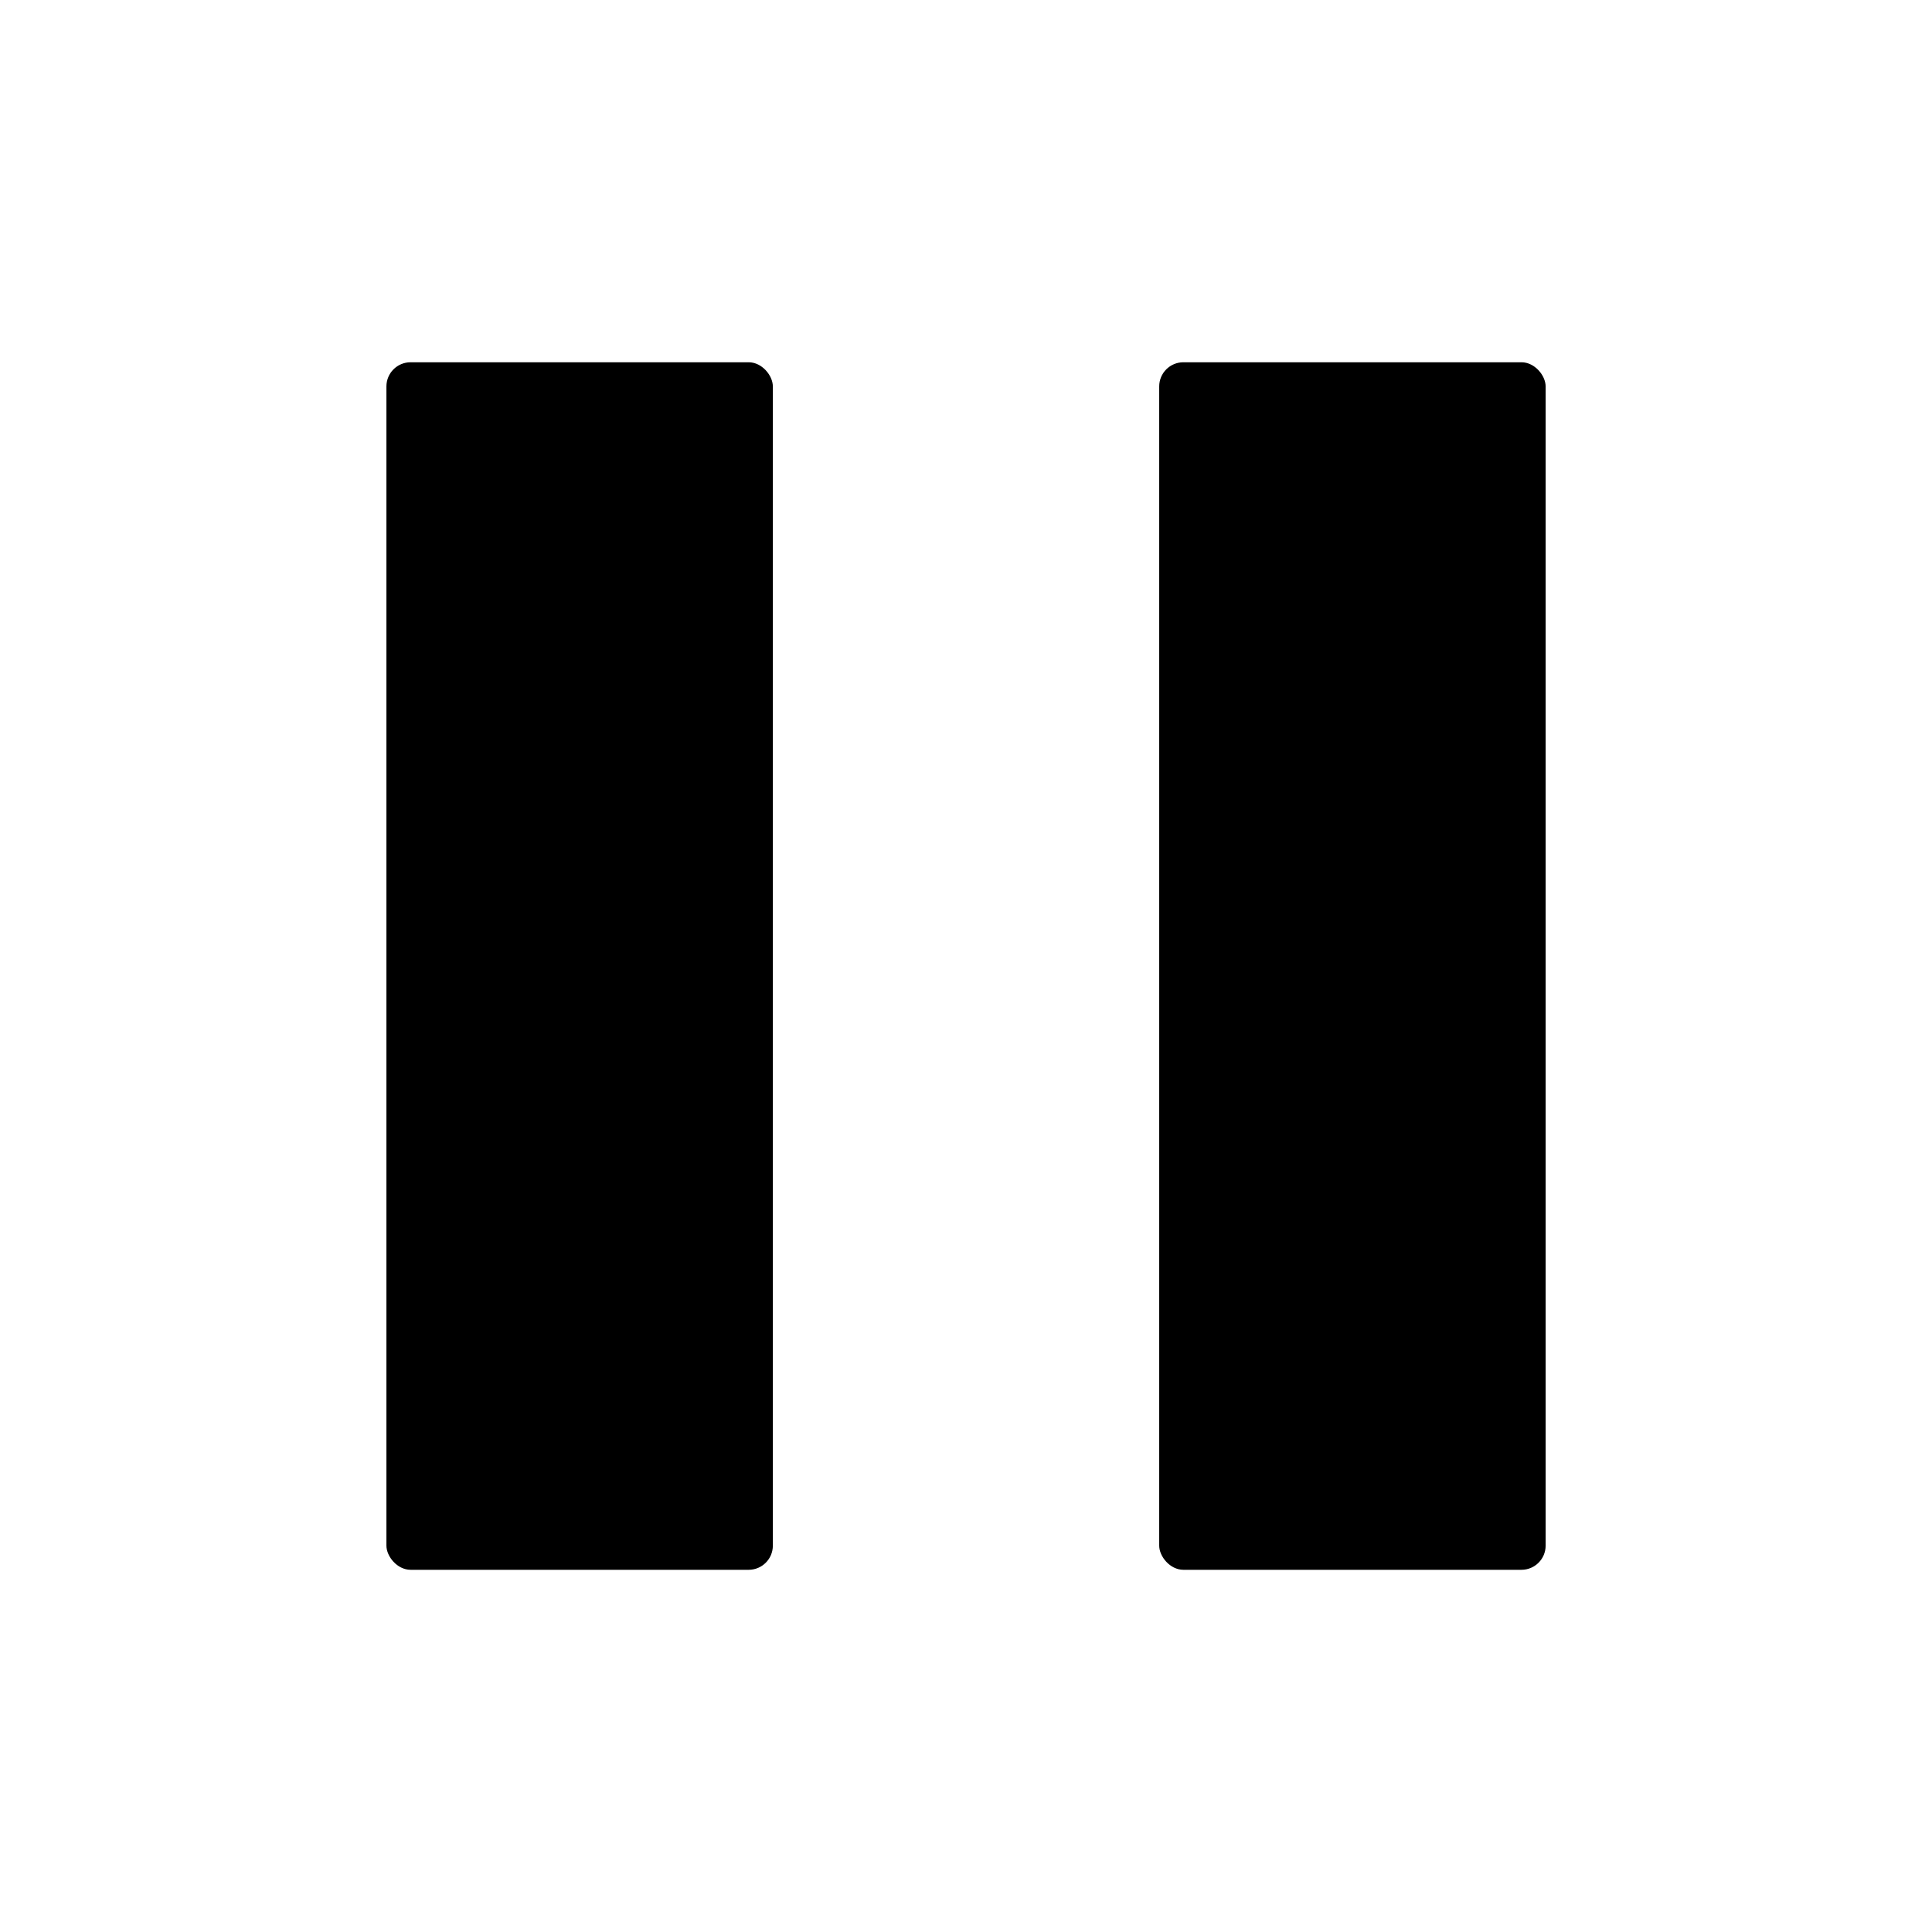 <?xml version="1.0" encoding="UTF-8" standalone="no"?>
<svg xmlns:svg="http://www.w3.org/2000/svg" xmlns="http://www.w3.org/2000/svg" width="35.433" height="35.433" id="svg2" version="1.1"><g id="layer1" transform="translate(0,-1016.929)"><rect style="fill-opacity:1;fill-rule:evenodd;stroke:none" id="rect3012" width="7.087" height="22.146" x="21.26" y="1023.573" ry="0.443"></rect><rect style="fill-opacity:1;fill-rule:evenodd;stroke:none" id="rect3012-4" width="7.087" height="22.146" x="7.087" y="1023.573" ry="0.443"></rect></g></svg>